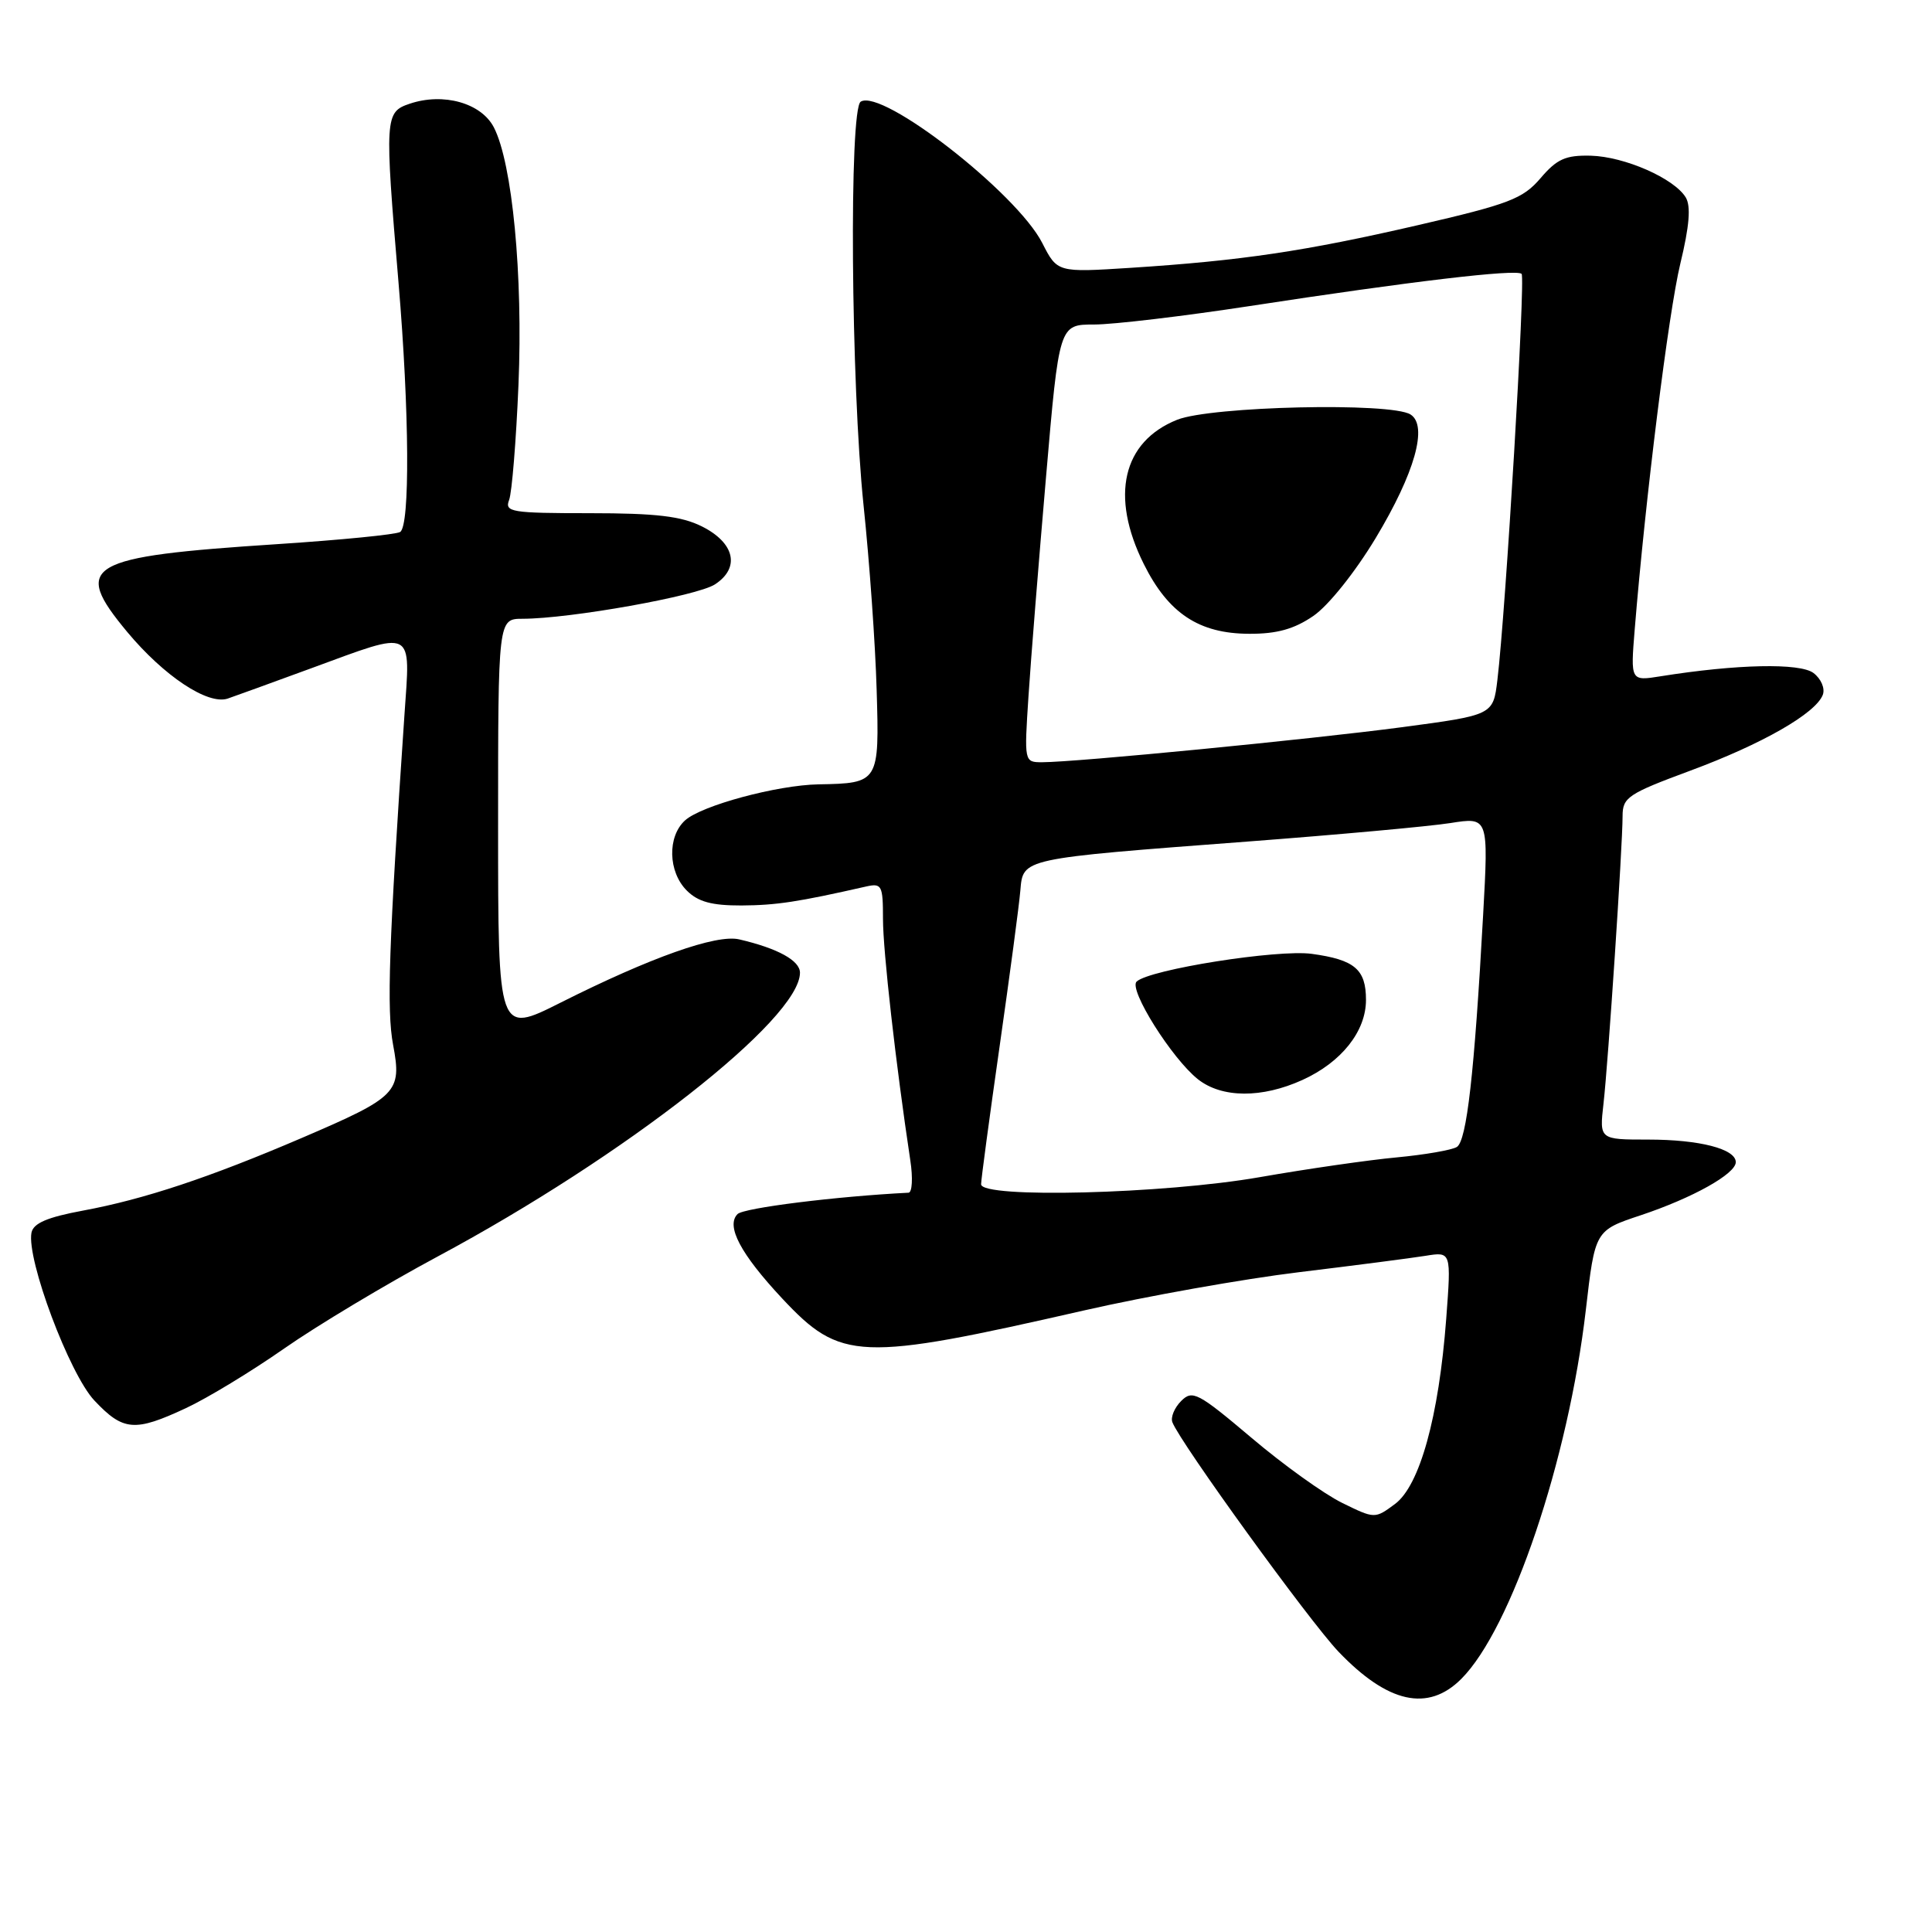 <?xml version="1.0" encoding="UTF-8" standalone="no"?>
<!DOCTYPE svg PUBLIC "-//W3C//DTD SVG 1.1//EN" "http://www.w3.org/Graphics/SVG/1.1/DTD/svg11.dtd" >
<svg xmlns="http://www.w3.org/2000/svg" xmlns:xlink="http://www.w3.org/1999/xlink" version="1.1" viewBox="0 0 256 256">
 <g >
 <path fill="currentColor"
d=" M 193.63 222.46 C 200.27 215.82 207.82 193.45 210.13 173.58 C 211.35 163.04 211.35 163.04 217.43 161.02 C 224.29 158.73 230.00 155.54 230.00 153.99 C 230.00 152.24 225.20 151.00 218.40 151.00 C 211.93 151.00 211.93 151.00 212.47 146.25 C 213.10 140.75 215.00 112.13 215.00 108.14 C 215.00 105.66 215.71 105.18 223.94 102.13 C 233.50 98.59 240.58 94.54 241.53 92.07 C 241.85 91.22 241.31 89.95 240.30 89.18 C 238.51 87.82 230.12 88.00 220.04 89.61 C 216.05 90.25 216.05 90.25 216.61 83.37 C 218.03 65.97 221.09 41.41 222.65 34.94 C 223.86 29.94 224.07 27.32 223.37 26.16 C 221.83 23.63 215.27 20.75 210.78 20.63 C 207.46 20.55 206.30 21.06 204.13 23.61 C 201.79 26.34 199.98 27.04 187.86 29.84 C 172.91 33.29 164.52 34.54 149.80 35.49 C 140.10 36.11 140.10 36.11 138.10 32.19 C 134.72 25.57 116.91 11.70 114.05 13.47 C 112.49 14.43 112.75 50.90 114.43 67.00 C 115.21 74.42 115.99 85.41 116.16 91.40 C 116.53 103.69 116.47 103.79 108.46 103.93 C 102.97 104.03 92.96 106.73 90.78 108.70 C 88.41 110.84 88.52 115.52 91.00 118.00 C 92.50 119.50 94.31 119.99 98.25 119.98 C 102.88 119.95 105.72 119.52 114.75 117.47 C 116.84 117.00 117.00 117.30 117.00 121.77 C 117.00 125.99 118.69 140.94 120.62 153.75 C 120.98 156.09 120.87 158.02 120.38 158.04 C 110.84 158.52 98.55 160.05 97.73 160.87 C 96.16 162.44 98.13 166.15 103.63 172.04 C 111.41 180.35 113.79 180.45 143.64 173.64 C 151.97 171.74 164.80 169.46 172.14 168.57 C 179.49 167.68 187.03 166.70 188.90 166.40 C 192.30 165.85 192.30 165.85 191.63 174.76 C 190.65 187.74 188.12 196.86 184.84 199.29 C 182.18 201.26 182.16 201.26 177.84 199.14 C 175.45 197.97 170.04 194.09 165.82 190.51 C 158.73 184.52 158.00 184.14 156.51 185.64 C 155.62 186.53 155.09 187.80 155.35 188.46 C 156.39 191.18 173.51 214.82 177.35 218.85 C 183.89 225.69 189.22 226.88 193.63 222.46 Z  M 24.65 186.58 C 27.48 185.26 33.33 181.71 37.65 178.69 C 41.97 175.67 51.12 170.18 58.00 166.49 C 82.83 153.18 106.00 135.03 106.00 128.89 C 106.00 127.28 103.06 125.66 97.94 124.47 C 94.92 123.77 86.20 126.86 74.25 132.87 C 66.00 137.02 66.00 137.02 66.00 109.51 C 66.00 82.00 66.00 82.00 69.25 81.99 C 75.57 81.98 92.39 78.97 94.74 77.43 C 98.11 75.23 97.36 71.93 93.00 69.75 C 90.29 68.40 86.95 68.00 78.14 68.00 C 67.74 68.00 66.84 67.85 67.46 66.25 C 67.83 65.29 68.39 58.42 68.70 51.00 C 69.31 36.48 67.89 21.63 65.44 16.88 C 63.77 13.65 58.76 12.24 54.30 13.74 C 50.99 14.85 50.95 15.48 52.81 37.50 C 54.25 54.57 54.34 69.67 53.02 70.49 C 52.47 70.83 45.16 71.55 36.77 72.10 C 11.33 73.76 9.47 74.85 16.86 83.74 C 21.73 89.58 27.52 93.43 30.16 92.57 C 30.90 92.32 35.87 90.52 41.21 88.56 C 55.08 83.47 54.39 83.13 53.59 94.75 C 51.52 125.15 51.22 133.86 52.09 138.46 C 53.27 144.74 52.66 145.35 40.00 150.78 C 27.73 156.04 19.09 158.91 11.00 160.41 C 6.26 161.29 4.42 162.08 4.17 163.34 C 3.50 166.86 9.19 182.06 12.51 185.58 C 16.33 189.63 17.84 189.76 24.65 186.58 Z  M 130.00 156.92 C 130.00 156.33 131.10 148.12 132.45 138.67 C 133.80 129.23 135.04 119.93 135.20 118.01 C 135.57 113.71 135.18 113.79 165.31 111.51 C 177.30 110.60 189.39 109.50 192.18 109.06 C 197.24 108.26 197.24 108.26 196.52 121.28 C 195.36 142.26 194.35 151.16 193.04 151.98 C 192.37 152.39 188.79 153.01 185.08 153.36 C 181.38 153.70 173.21 154.88 166.92 155.98 C 154.19 158.21 130.00 158.82 130.00 156.92 Z  M 172.58 143.10 C 177.75 140.75 181.00 136.66 181.00 132.49 C 181.00 128.44 179.50 127.17 173.82 126.39 C 169.30 125.77 152.36 128.45 150.61 130.06 C 149.50 131.08 155.30 140.30 158.75 143.02 C 161.92 145.51 167.21 145.54 172.58 143.10 Z  M 136.28 92.25 C 136.59 87.44 137.64 74.39 138.60 63.25 C 140.34 43.00 140.34 43.00 144.98 43.00 C 147.53 43.00 156.79 41.90 165.56 40.56 C 186.85 37.29 200.96 35.62 201.62 36.29 C 202.15 36.82 199.52 80.95 198.41 90.12 C 197.85 94.75 197.85 94.75 185.67 96.37 C 173.50 97.98 142.62 100.99 138.10 101.00 C 135.71 101.00 135.71 100.98 136.28 92.25 Z  M 174.02 81.62 C 176.01 80.26 179.55 75.84 182.29 71.29 C 187.48 62.66 189.24 56.40 186.90 54.92 C 184.31 53.28 160.47 53.83 155.98 55.62 C 148.74 58.52 147.07 65.73 151.56 74.74 C 154.81 81.27 158.87 83.96 165.52 83.98 C 169.18 84.00 171.48 83.36 174.02 81.62 Z "/>
</g>
</svg>
